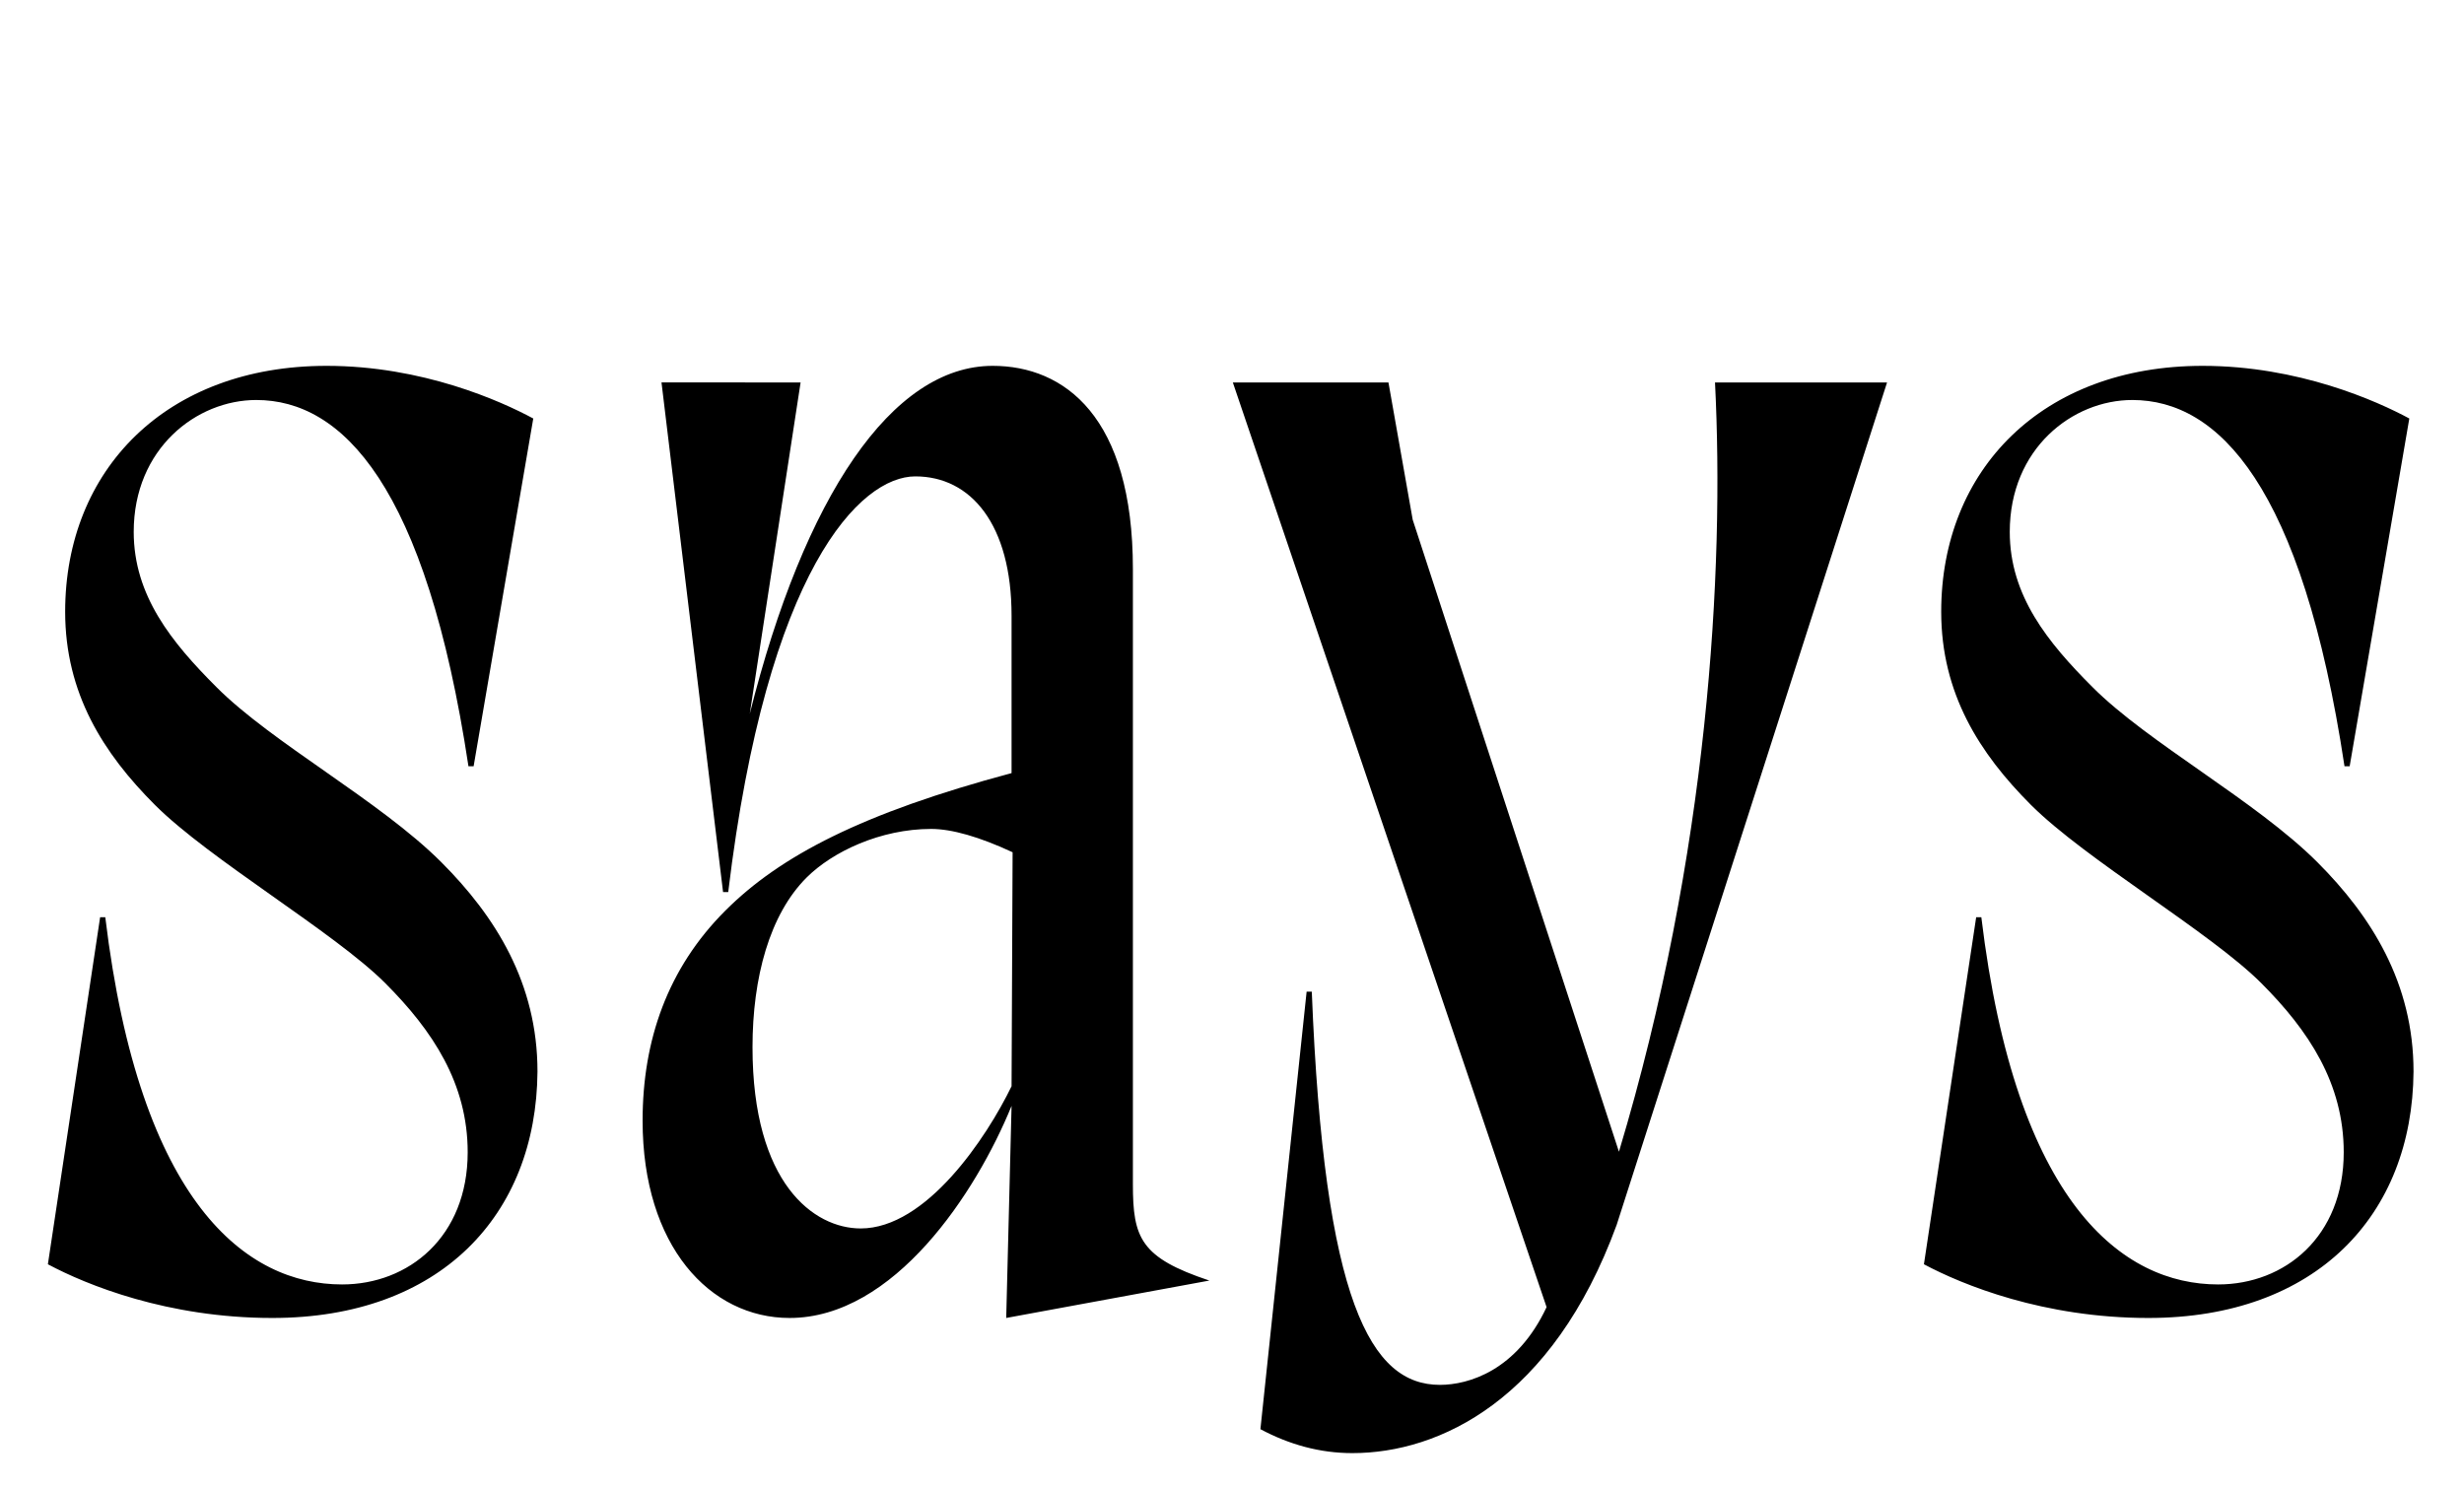 <svg width="1823" height="1100.002" xmlns="http://www.w3.org/2000/svg"><path d="M74.08 678.742l-38.65 256.8c28.66 15.29 88.59 39.74 166.04 39.74 124.03 0 195.42-75.95 196.19-182.38 0-65.42-31.17-114.91-71.2-154.94-45.5-45.5-125.3-88.28-166.43-129.63-32.92-32.93-61.1-67.5-61.1-114.74 0-61.68 46.47-97.6 90.68-97.6 63.46 0 125.52 62.88 156.98 271.04h3.82l44.13-257.35c-24.02-12.96-81.95-38.96-152.94-38.96-118.61 0-193.39 76.93-193.39 181.92 0 60.51 28.31 104.88 66.4 142.97 40.25 40.25 132.78 94.27 170.31 131.8 35.21 35.21 61.1 74.36 61.1 125.23 0 62.59-43.69 97.83-92.93 97.83-70.47 0-149.62-59.46-175.19-271.73zm675.1-48.08l-.77 173.13c-18.54 38.19-63.13 105.24-111.63 105.24-34.65 0-80.03-33.23-80.03-134.1 0-51.57 12.63-98.18 39.98-125.53 19.12-19.12 54.67-36.01 92.23-36.01 15.22 0 35.77 5.88 60.22 17.27zm89-209.65c0-112.67-50.68-150.29-103.72-150.29-74.54 0-139.33 96.56-179.74 257.44l37.61-245.16H489.41l45.55 377.11h3.82c28.8-239.33 97.81-307.59 138.4-307.59 41.32 0 71.23 35.77 71.23 103.09v116.47c-110.54 29.58-171.26 61.27-211.8 101.81-42.72 42.72-61.18 95.93-61.18 155.41 0 92.75 49.83 145.98 108.77 145.98 77.31 0 138-92.73 164.21-156.94l-3.96 156.94 150.31-27.68c-50.98-16.97-56.58-31.57-56.58-71.27zm73.94-138.01h115.13l17.95 101.61 152.58 467.65c66.25-220.37 78.13-430.33 71.07-569.26h127.29l-200.05 623.4c-47.46 129.6-131.17 168.88-195.55 168.88-24.05 0-46.65-6.31-68.02-17.71l34.19-323.77h3.82c9.13 229.93 43.63 290.98 94.8 290.98 21.08 0 56.83-10.4 78.92-57.53zm549.96 395.74l-38.65 256.8c28.66 15.29 88.59 39.74 166.04 39.74 124.03 0 195.42-75.95 196.19-182.38 0-65.42-31.17-114.91-71.2-154.94-45.5-45.5-125.3-88.28-166.43-129.63-32.92-32.93-61.1-67.5-61.1-114.74 0-61.68 46.47-97.6 90.68-97.6 63.46 0 125.52 62.88 156.98 271.04h3.82l44.13-257.35c-24.02-12.96-81.95-38.96-152.94-38.96-118.61 0-193.39 76.93-193.39 181.92 0 60.51 28.31 104.88 66.4 142.97 40.25 40.25 132.78 94.27 170.31 131.8 35.21 35.21 61.1 74.36 61.1 125.23 0 62.59-43.69 97.83-92.93 97.83-70.47 0-149.62-59.46-175.19-271.73zm0 0"/></svg>
